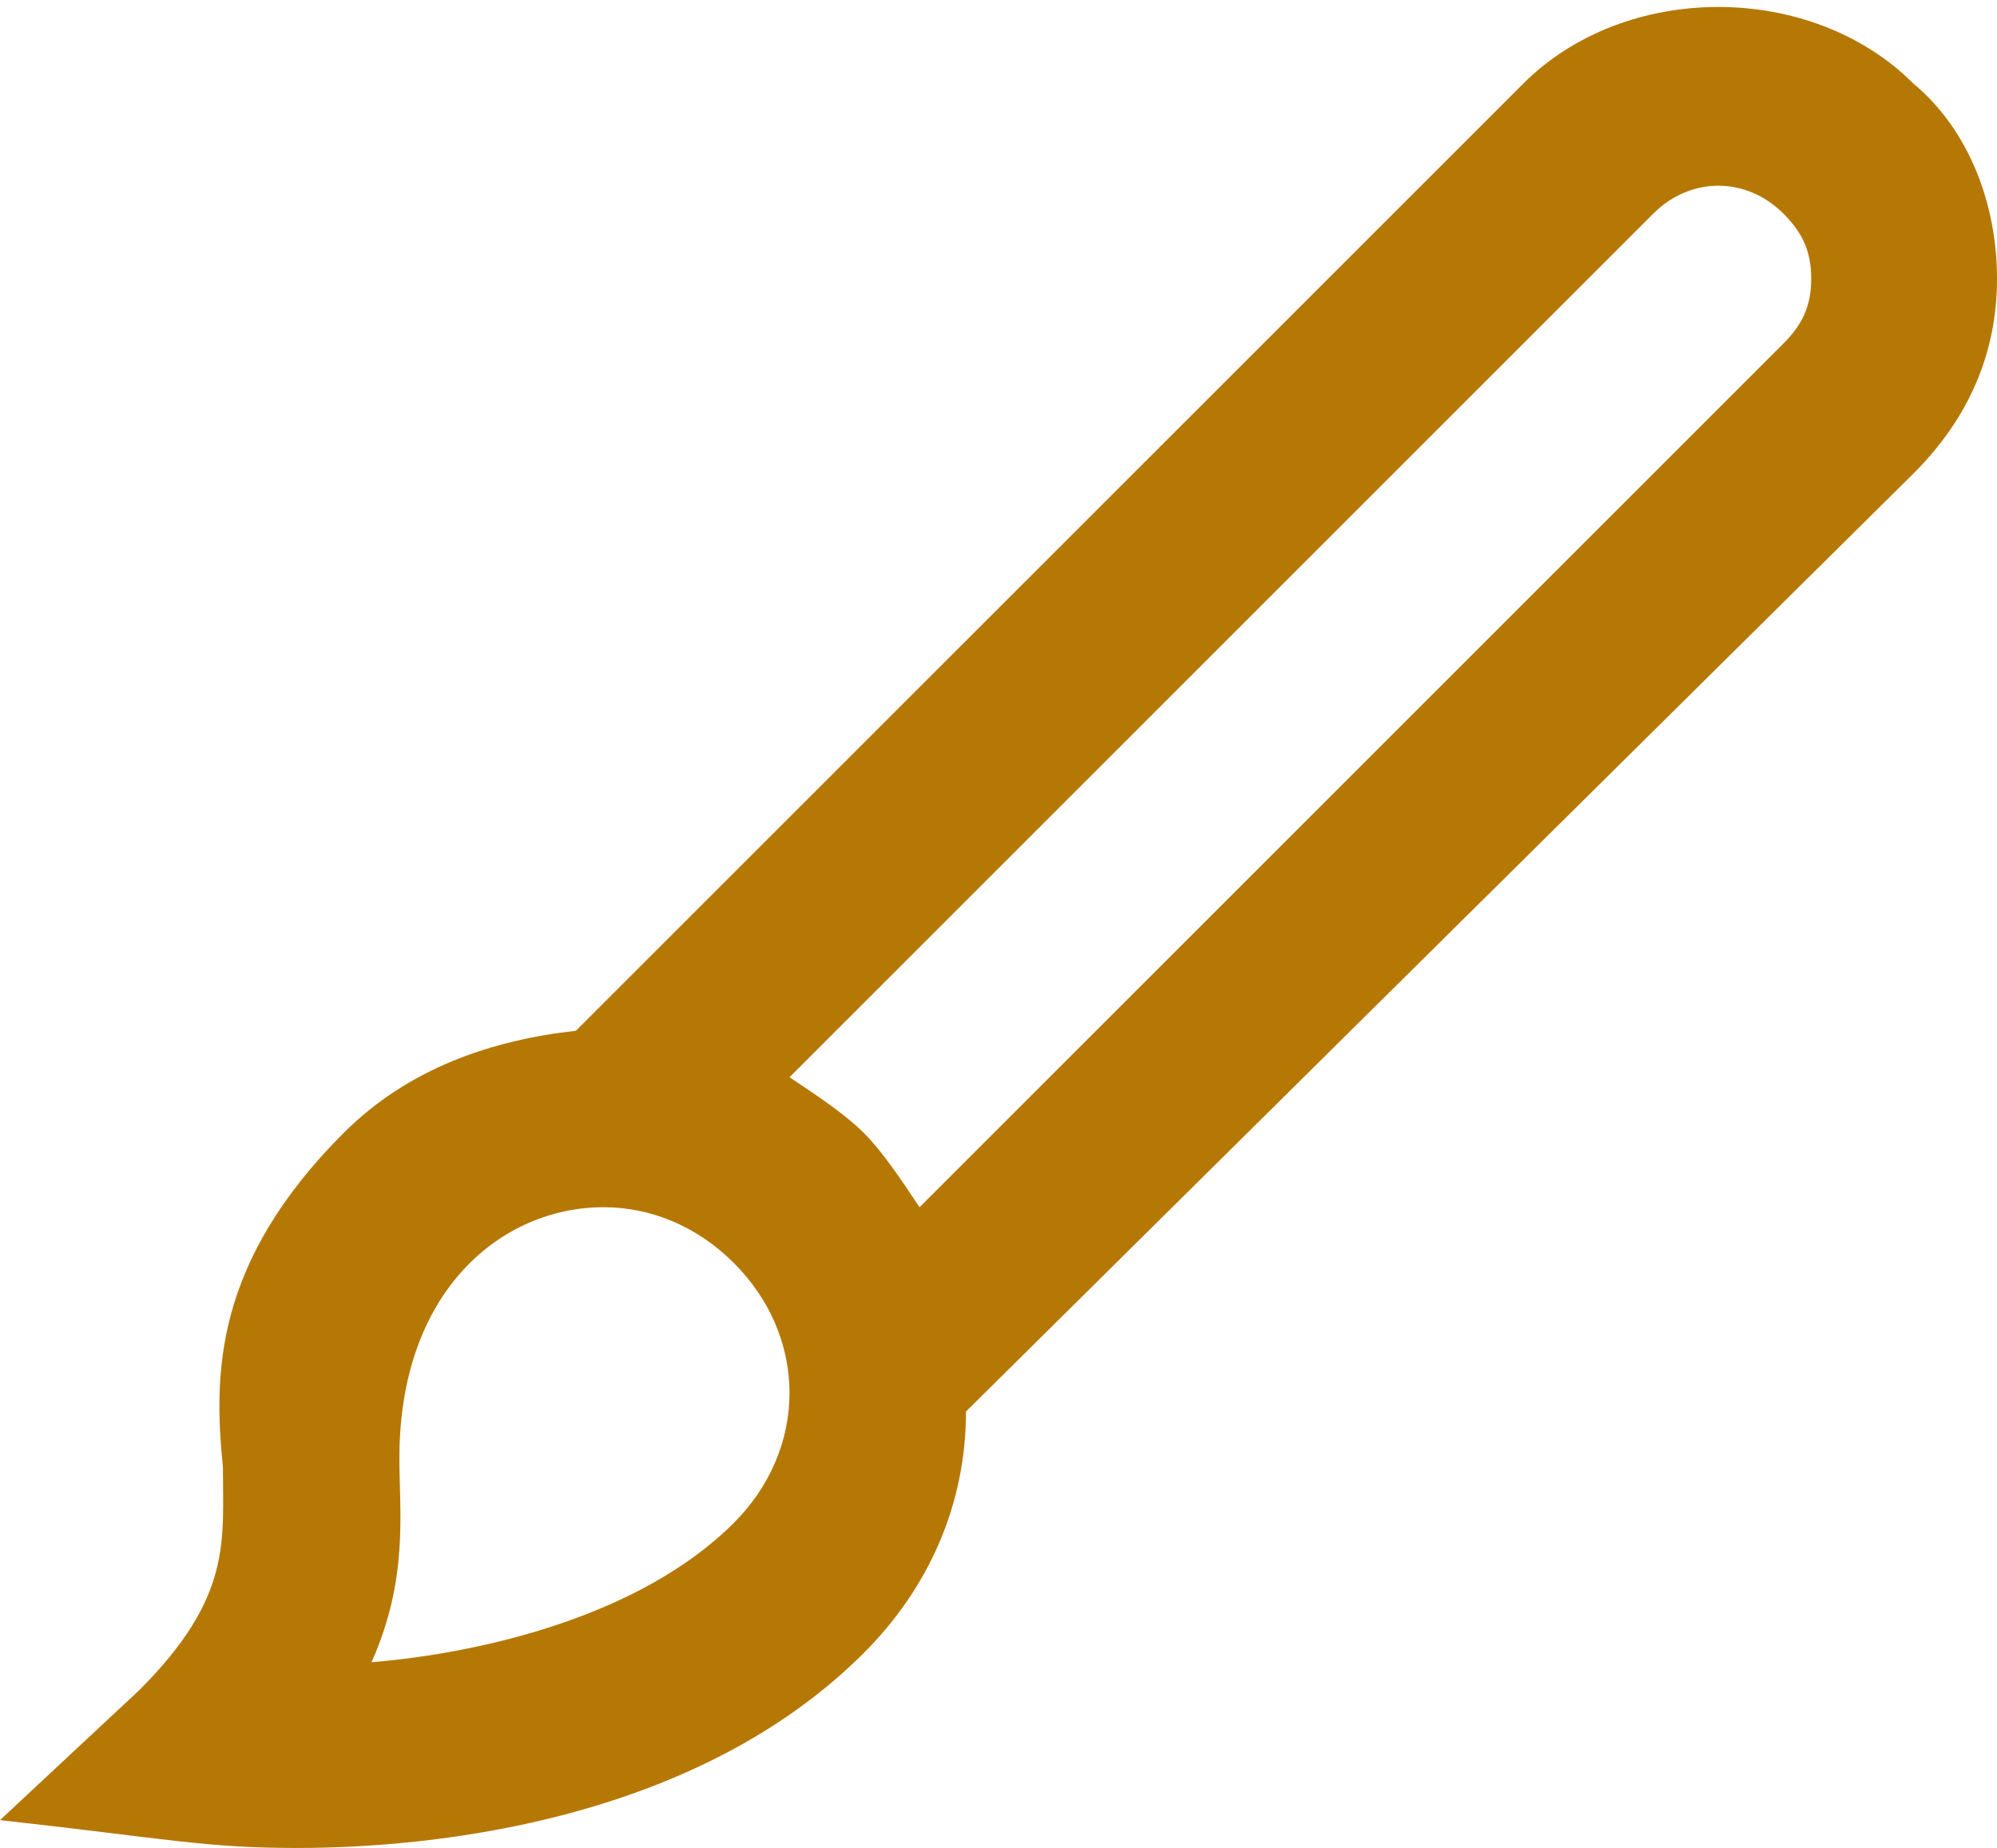 <svg id="Layer_1" xmlns="http://www.w3.org/2000/svg" viewBox="0 0 21.5 19.9">
  <style>
    .st0{fill:#b67804;}
  </style>
  <path class="st0" d="M21.5 3c0-.8-.3-1.6-.9-2.1-1.1-1.1-3.1-1.1-4.2 0L6.2 11.1c-.9.1-1.8.4-2.5 1.1-1.4 1.4-1.4 2.6-1.3 3.6 0 .8.1 1.4-.9 2.4L0 19.6c1.8.2 2.2.3 3.2.3 1.5 0 4.3-.3 6.1-2.1.7-.7 1.1-1.6 1.1-2.6L20.6 5.1c.6-.6.9-1.3.9-2.1zM7.9 16.4c-1 1-2.7 1.4-3.9 1.5.4-.9.3-1.6.3-2.2 0-1.8 1.1-2.7 2.2-2.7.5 0 1 .2 1.4.6.8.8.8 2 0 2.8zM19.2 3.7L9.9 13c-.2-.3-.4-.6-.6-.8-.2-.2-.5-.4-.8-.6l9.3-9.3c.4-.4 1-.4 1.4 0 .2.2.3.4.3.7s-.1.5-.3.7z"/>
</svg>
